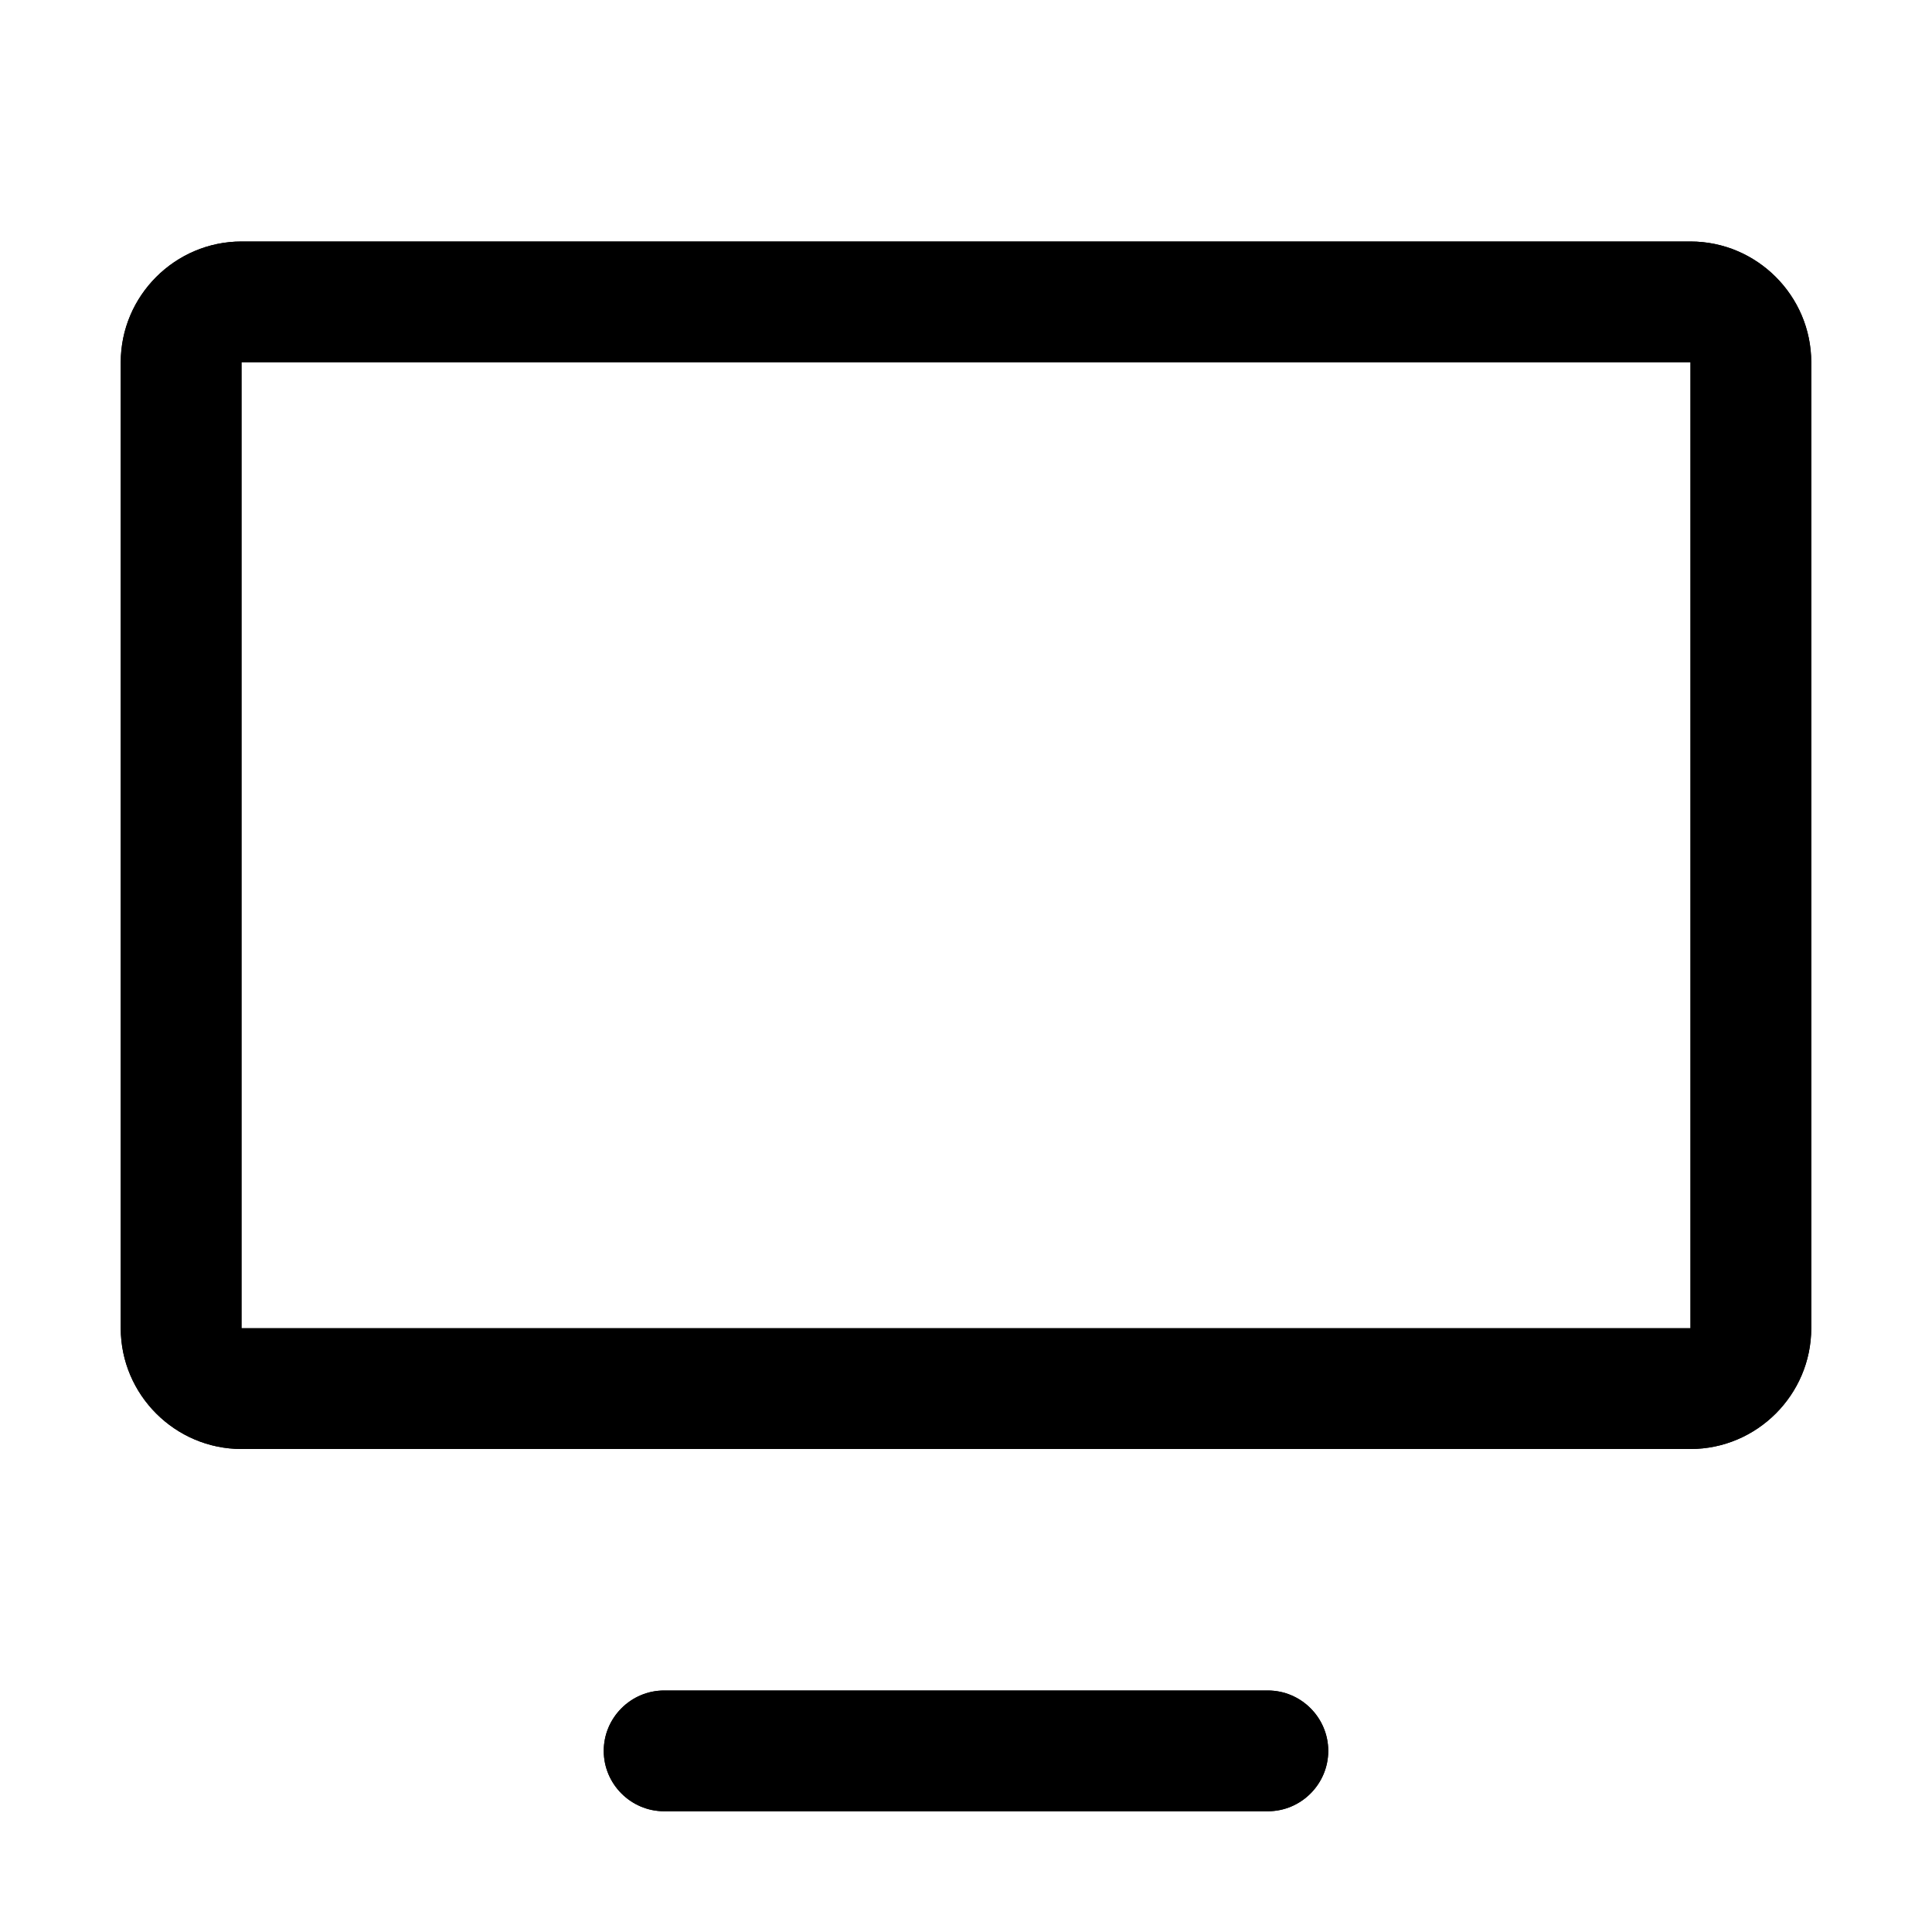<svg xmlns="http://www.w3.org/2000/svg" xmlns:xlink="http://www.w3.org/1999/xlink" fill="currentColor" role="img" height="16" width="16" viewBox="0 0 16 16">
    <path d="M14 2H2c-.55 0-1 .45-1 1v8c0 .55.45 1 1 1h12c.55 0 1-.45 1-1V3c0-.55-.45-1-1-1zm0 9H2V3h12v8zm-3.5 3h-5c-.275 0-.5.225-.5.5s.225.5.5.5h5c.275 0 .5-.225.5-.5s-.225-.5-.5-.5z"/><path d="M14 2H2c-.55 0-1 .45-1 1v8c0 .55.45 1 1 1h12c.55 0 1-.45 1-1V3c0-.55-.45-1-1-1zm0 9H2V3h12v8zm-3.5 3h-5c-.275 0-.5.225-.5.5s.225.5.5.5h5c.275 0 .5-.225.5-.5s-.225-.5-.5-.5z"/>
</svg>
